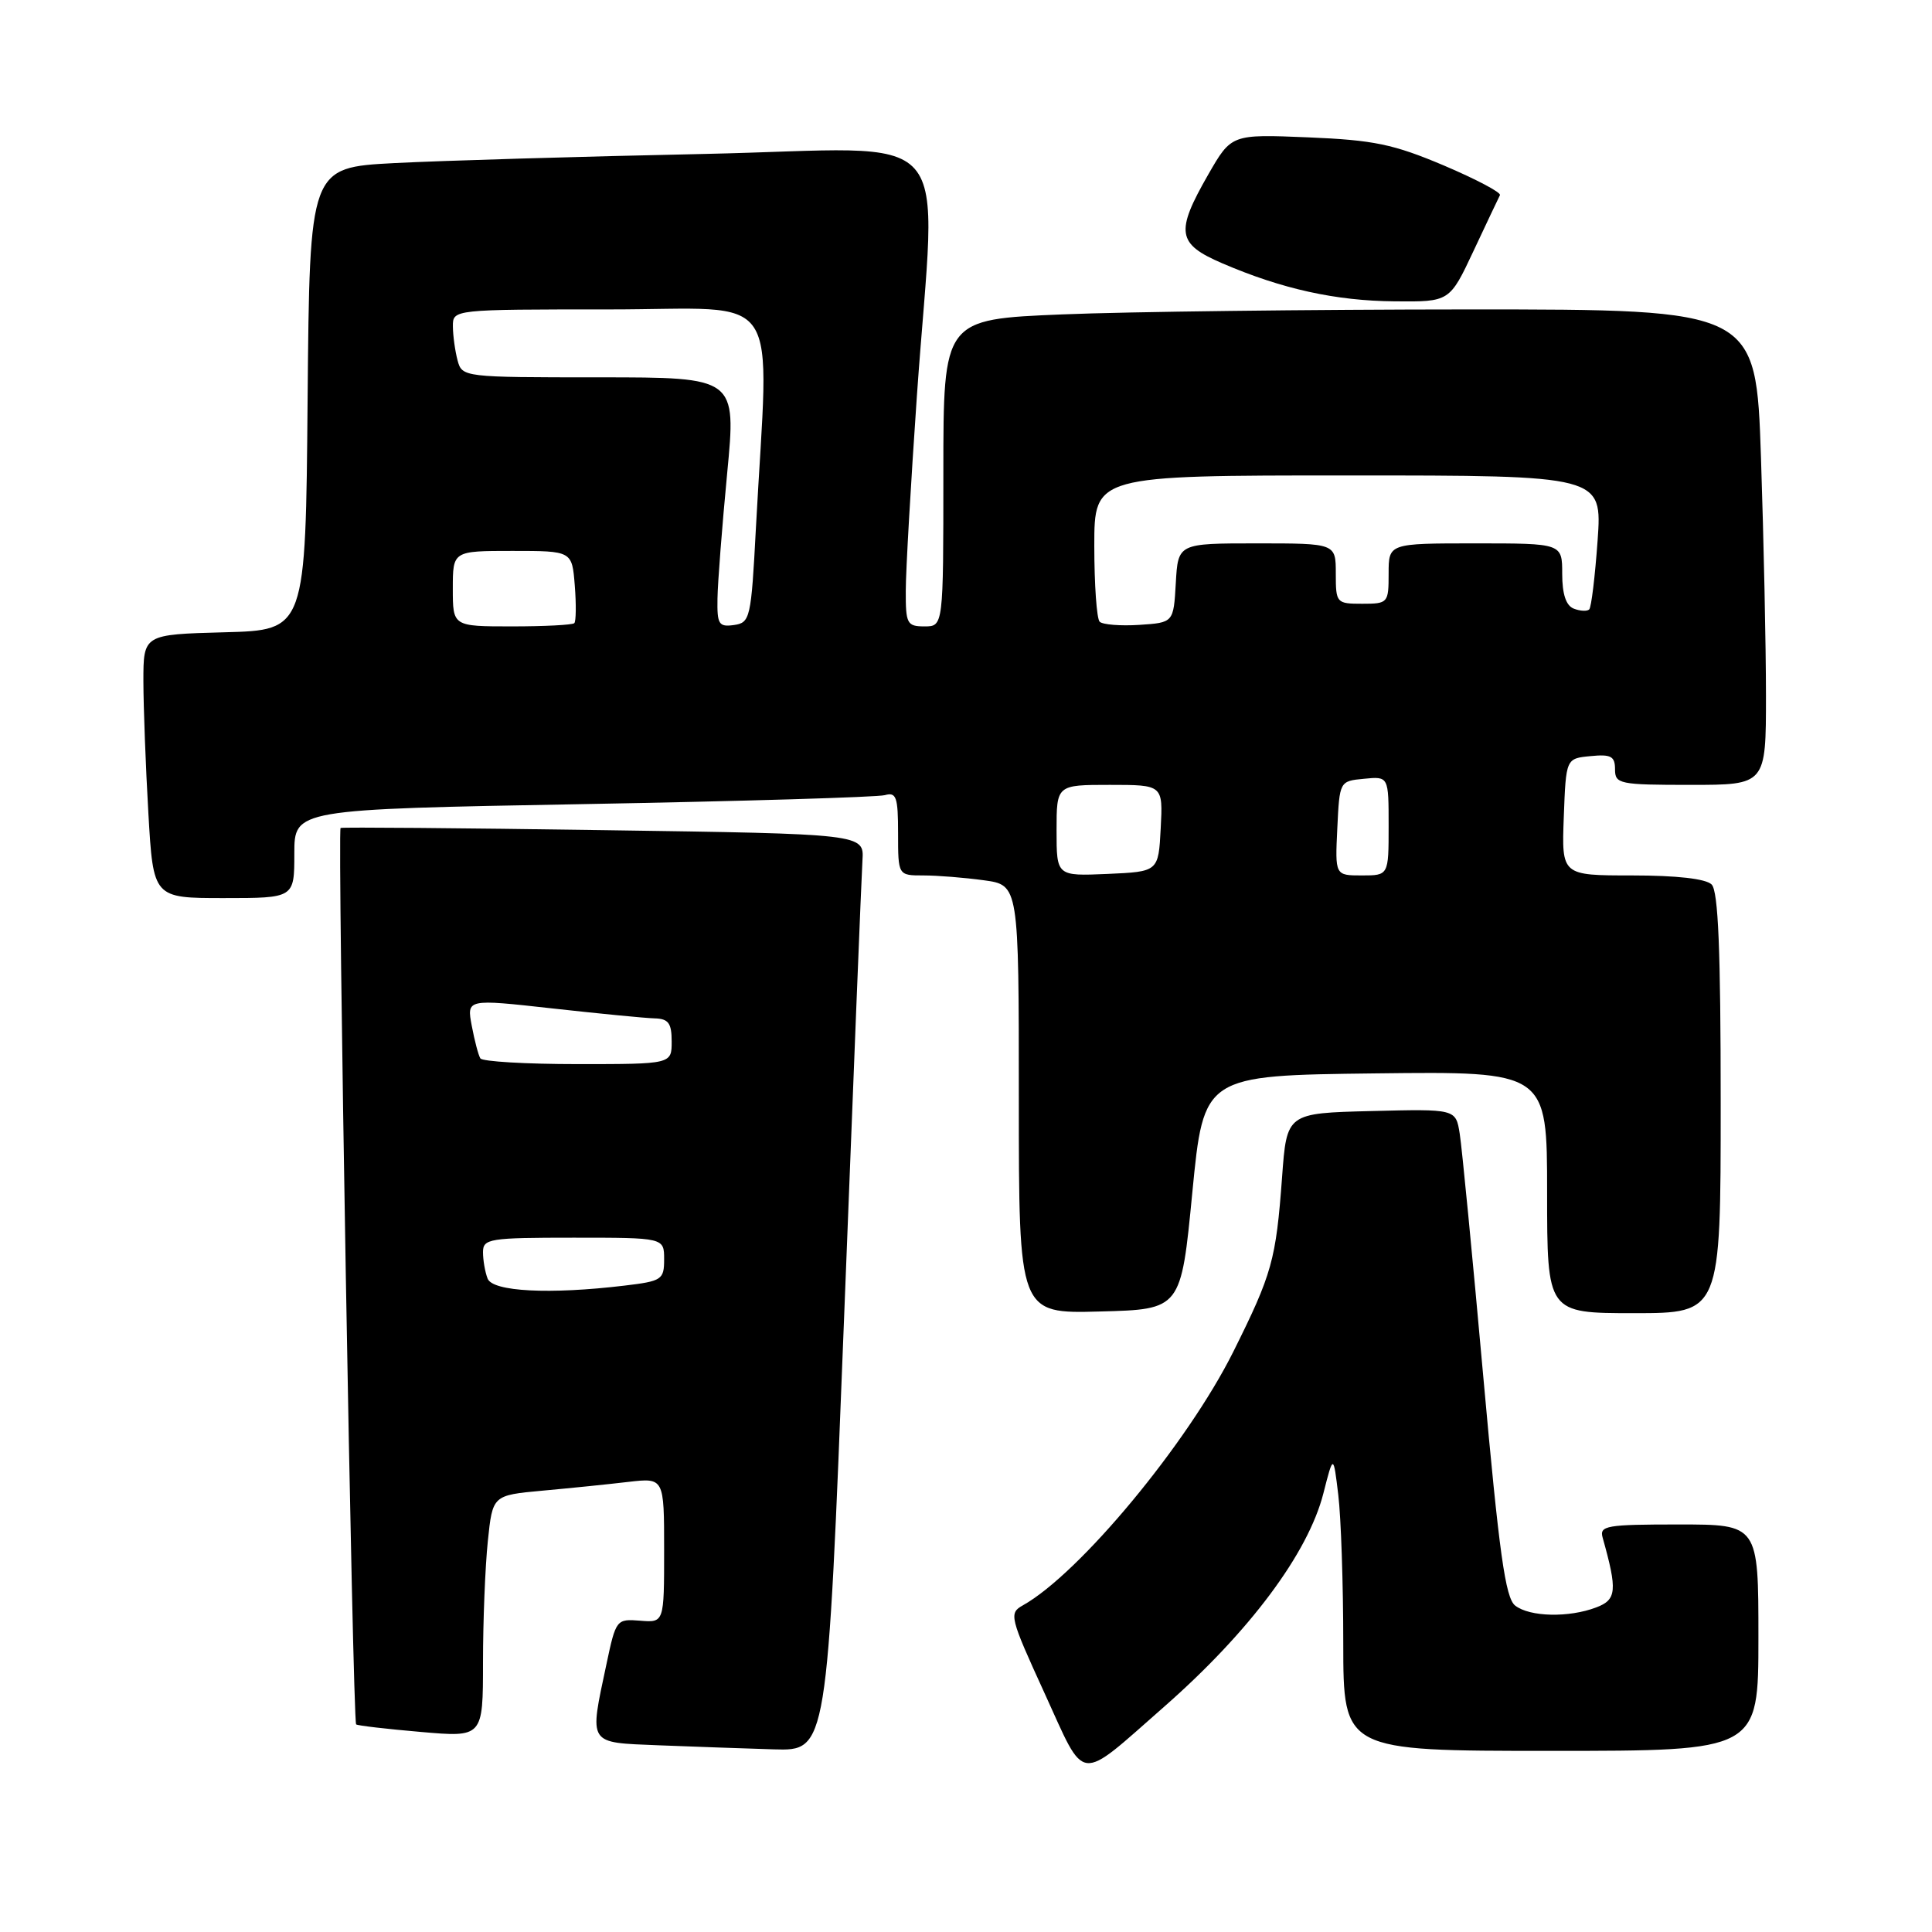 <?xml version="1.0" encoding="UTF-8" standalone="no"?>
<!DOCTYPE svg PUBLIC "-//W3C//DTD SVG 1.1//EN" "http://www.w3.org/Graphics/SVG/1.1/DTD/svg11.dtd" >
<svg xmlns="http://www.w3.org/2000/svg" xmlns:xlink="http://www.w3.org/1999/xlink" version="1.1" viewBox="0 0 256 256">
 <g >
 <path fill="currentColor"
d=" M 154.29 226.12 C 165.56 216.22 173.32 205.83 175.35 197.90 C 176.68 192.68 176.68 192.68 177.33 198.09 C 177.69 201.06 177.99 209.91 177.99 217.75 C 178.00 232.00 178.00 232.00 205.50 232.00 C 233.00 232.00 233.00 232.00 233.00 217.00 C 233.00 202.00 233.00 202.00 222.43 202.00 C 212.85 202.00 211.91 202.16 212.36 203.75 C 214.33 210.76 214.22 211.97 211.51 212.99 C 207.89 214.37 202.71 214.26 200.77 212.75 C 199.47 211.74 198.65 205.87 196.55 182.50 C 195.12 166.55 193.71 152.02 193.42 150.22 C 192.90 146.94 192.90 146.94 181.70 147.22 C 170.50 147.50 170.50 147.50 169.88 156.00 C 169.07 166.97 168.56 168.79 163.42 179.11 C 157.35 191.27 143.04 208.52 135.53 212.72 C 133.67 213.76 133.79 214.26 138.42 224.38 C 143.95 236.47 142.65 236.33 154.29 226.12 Z  M 111.84 174.75 C 113.06 143.26 114.16 115.92 114.28 114.00 C 114.50 110.50 114.50 110.50 80.00 110.00 C 61.02 109.72 45.33 109.59 45.13 109.71 C 44.69 109.95 46.73 228.08 47.19 228.49 C 47.36 228.65 51.21 229.10 55.75 229.49 C 64.00 230.21 64.00 230.21 64.00 220.25 C 64.00 214.77 64.29 207.56 64.64 204.21 C 65.27 198.13 65.27 198.13 71.89 197.52 C 75.52 197.19 80.64 196.67 83.25 196.36 C 88.00 195.81 88.00 195.81 88.00 205.41 C 88.00 215.01 88.00 215.01 84.82 214.75 C 81.68 214.50 81.61 214.60 80.36 220.50 C 78.07 231.29 77.80 230.87 87.25 231.26 C 91.79 231.44 98.68 231.68 102.56 231.80 C 109.61 232.00 109.61 232.00 111.84 174.75 Z  M 157.99 158.00 C 159.50 142.50 159.50 142.50 182.25 142.23 C 205.00 141.96 205.00 141.96 205.00 157.98 C 205.00 174.00 205.00 174.00 216.50 174.00 C 228.00 174.00 228.00 174.00 228.00 146.20 C 228.00 125.91 227.68 118.08 226.80 117.20 C 226.04 116.44 222.19 116.00 216.26 116.00 C 206.92 116.00 206.92 116.00 207.21 108.25 C 207.50 100.50 207.50 100.50 210.75 100.19 C 213.47 99.92 214.00 100.21 214.00 101.94 C 214.00 103.88 214.56 104.00 224.00 104.00 C 234.00 104.00 234.00 104.00 234.00 92.16 C 234.00 85.65 233.70 71.47 233.34 60.66 C 232.68 41.00 232.68 41.00 194.59 41.00 C 173.64 41.01 149.41 41.30 140.75 41.66 C 125.00 42.31 125.00 42.31 125.00 62.66 C 125.00 83.00 125.00 83.00 122.50 83.00 C 120.18 83.00 120.00 82.65 120.02 78.25 C 120.02 75.64 120.69 64.05 121.49 52.50 C 124.06 15.69 127.57 19.67 93.25 20.40 C 76.89 20.74 58.44 21.29 52.26 21.61 C 41.03 22.20 41.03 22.20 40.76 52.85 C 40.50 83.50 40.50 83.50 29.75 83.78 C 19.00 84.07 19.00 84.07 19.00 90.28 C 19.01 93.70 19.30 101.56 19.66 107.75 C 20.31 119.00 20.31 119.00 29.65 119.00 C 39.00 119.00 39.00 119.00 39.00 113.12 C 39.00 107.24 39.00 107.24 77.25 106.55 C 98.29 106.17 116.29 105.63 117.25 105.36 C 118.77 104.93 119.00 105.61 119.00 110.43 C 119.00 116.00 119.00 116.00 122.36 116.00 C 124.21 116.00 127.81 116.29 130.36 116.64 C 135.00 117.27 135.00 117.27 135.00 145.67 C 135.00 174.07 135.00 174.07 145.74 173.78 C 156.49 173.50 156.49 173.50 157.99 158.00 Z  M 195.25 33.25 C 196.99 29.54 198.57 26.21 198.75 25.86 C 198.94 25.51 195.58 23.74 191.30 21.92 C 184.63 19.10 182.03 18.56 173.33 18.20 C 163.17 17.78 163.17 17.78 160.09 23.14 C 155.72 30.77 155.96 32.31 161.96 34.89 C 169.89 38.30 176.97 39.86 184.79 39.93 C 192.08 40.00 192.08 40.00 195.25 33.25 Z  M 64.61 169.42 C 64.27 168.55 64.00 166.97 64.00 165.92 C 64.00 164.13 64.84 164.00 76.00 164.00 C 88.00 164.00 88.00 164.00 88.00 166.86 C 88.00 169.56 87.71 169.76 82.75 170.35 C 72.84 171.54 65.27 171.15 64.61 169.42 Z  M 63.65 140.24 C 63.39 139.83 62.88 137.88 62.51 135.92 C 61.84 132.36 61.84 132.36 73.17 133.62 C 79.40 134.31 85.51 134.91 86.75 134.94 C 88.57 134.99 89.00 135.57 89.00 138.00 C 89.00 141.00 89.00 141.00 76.56 141.00 C 69.72 141.00 63.91 140.66 63.65 140.24 Z  M 140.00 110.05 C 140.00 104.00 140.00 104.00 147.05 104.00 C 154.10 104.00 154.10 104.00 153.80 109.75 C 153.50 115.50 153.50 115.50 146.75 115.80 C 140.00 116.09 140.00 116.09 140.00 110.05 Z  M 177.20 109.75 C 177.50 103.50 177.50 103.50 180.75 103.19 C 184.00 102.87 184.00 102.87 184.00 109.44 C 184.00 116.00 184.00 116.00 180.45 116.00 C 176.90 116.00 176.90 116.00 177.20 109.75 Z  M 60.00 78.00 C 60.00 73.00 60.00 73.00 67.90 73.00 C 75.80 73.00 75.80 73.00 76.16 77.57 C 76.36 80.08 76.33 82.33 76.10 82.57 C 75.86 82.81 72.14 83.00 67.83 83.00 C 60.00 83.00 60.00 83.00 60.00 78.00 Z  M 95.07 79.32 C 95.10 77.22 95.68 69.76 96.35 62.75 C 97.57 50.00 97.57 50.00 79.40 50.00 C 61.41 50.00 61.23 49.98 60.63 47.75 C 60.30 46.51 60.02 44.49 60.01 43.25 C 60.00 41.00 60.00 41.00 80.76 41.00 C 104.14 41.00 101.89 37.62 100.16 70.00 C 99.53 81.97 99.40 82.51 97.25 82.82 C 95.24 83.10 95.01 82.72 95.07 79.32 Z  M 145.71 82.38 C 145.32 81.99 145.00 77.47 145.00 72.33 C 145.00 63.00 145.00 63.00 178.65 63.00 C 212.30 63.00 212.30 63.00 211.69 71.63 C 211.35 76.37 210.86 80.48 210.58 80.75 C 210.31 81.02 209.39 80.98 208.54 80.65 C 207.51 80.26 207.00 78.74 207.00 76.03 C 207.00 72.00 207.00 72.00 195.50 72.00 C 184.00 72.00 184.00 72.00 184.00 76.00 C 184.00 79.90 183.92 80.00 180.50 80.00 C 177.08 80.00 177.00 79.90 177.00 76.00 C 177.00 72.00 177.00 72.00 166.55 72.00 C 156.10 72.00 156.10 72.00 155.80 77.25 C 155.50 82.50 155.50 82.50 150.96 82.80 C 148.47 82.96 146.10 82.77 145.71 82.38 Z "/>
</g>
</svg>